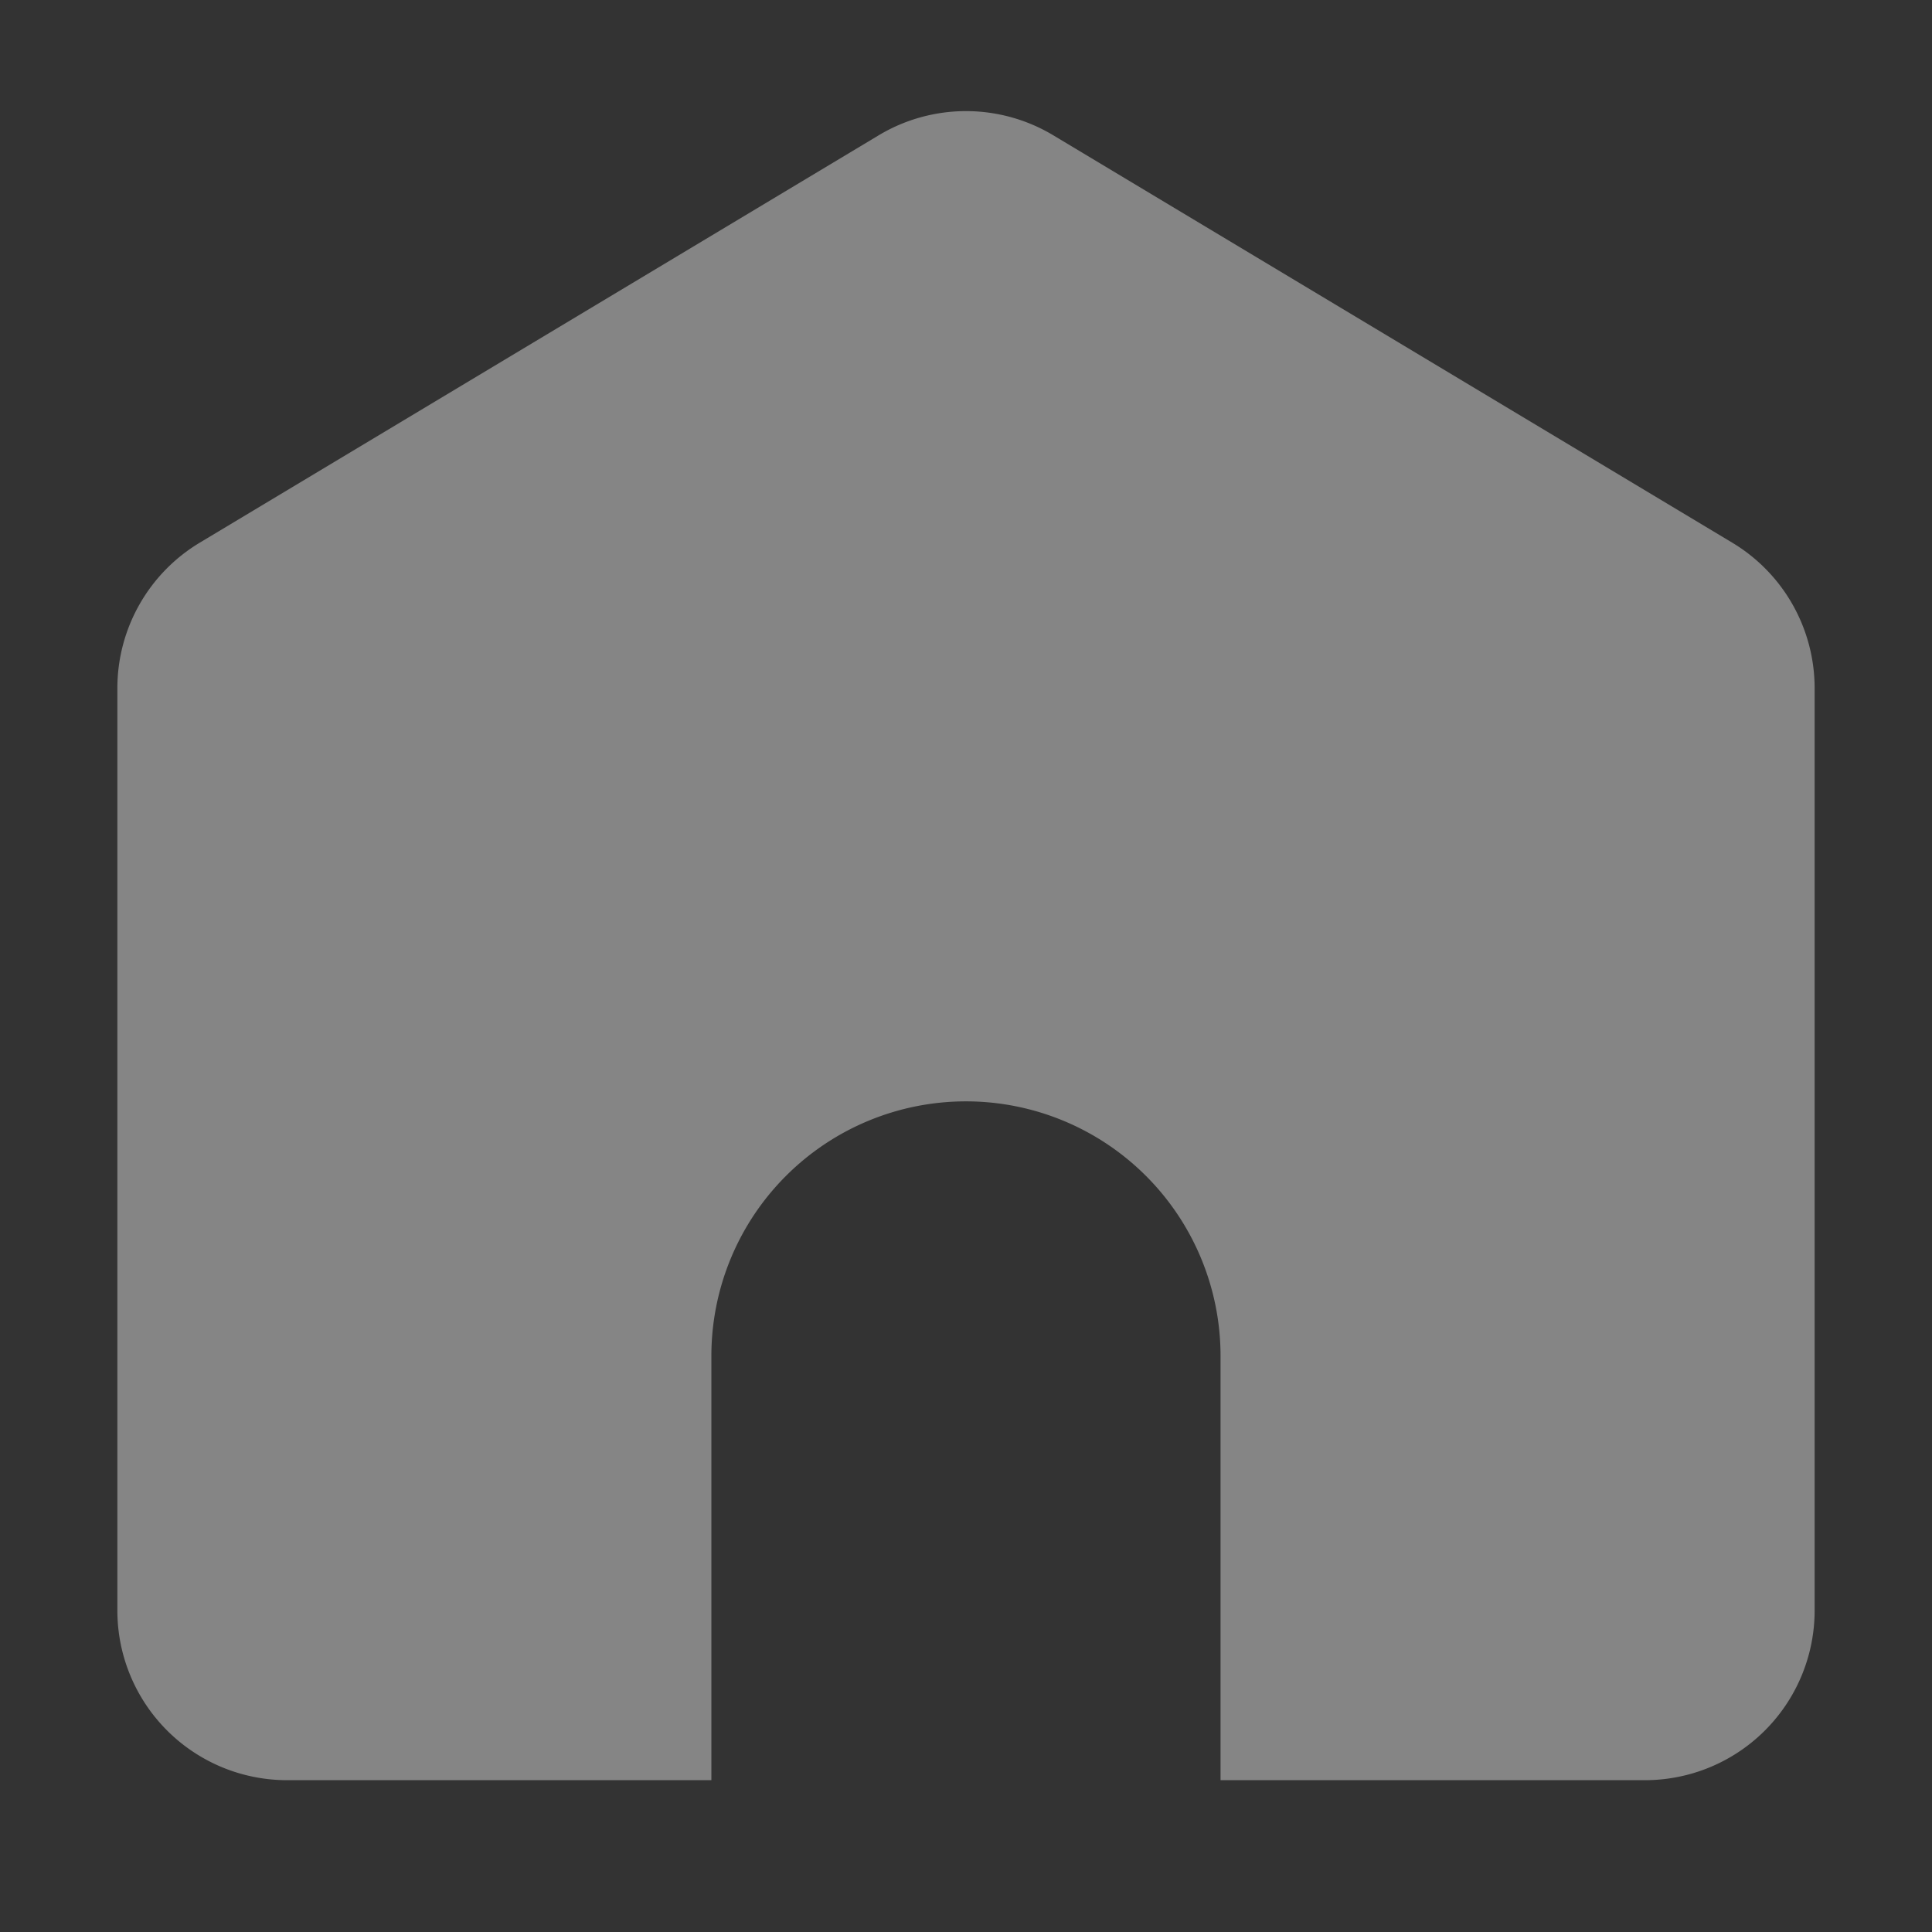 <svg width="24" height="24" viewBox="0 0 24 24" fill="none" xmlns="http://www.w3.org/2000/svg">
    <rect x="0" y="0" width="24" height="24" fill="#333333" stroke="none"/>
    <path opacity=".4" d="M15.162 22.114v-5.27a3.162 3.162 0 1 0-6.325 0v5.27h-5.27a2.108 2.108 0 0 1-2.109-2.108V8.549a2.108 2.108 0 0 1 1.024-1.808l8.433-5.06a2.108 2.108 0 0 1 2.17 0l8.433 5.06a2.108 2.108 0 0 1 1.024 1.808v11.457a2.108 2.108 0 0 1-2.109 2.108h-5.27z" fill="#fff"/>
</svg>
